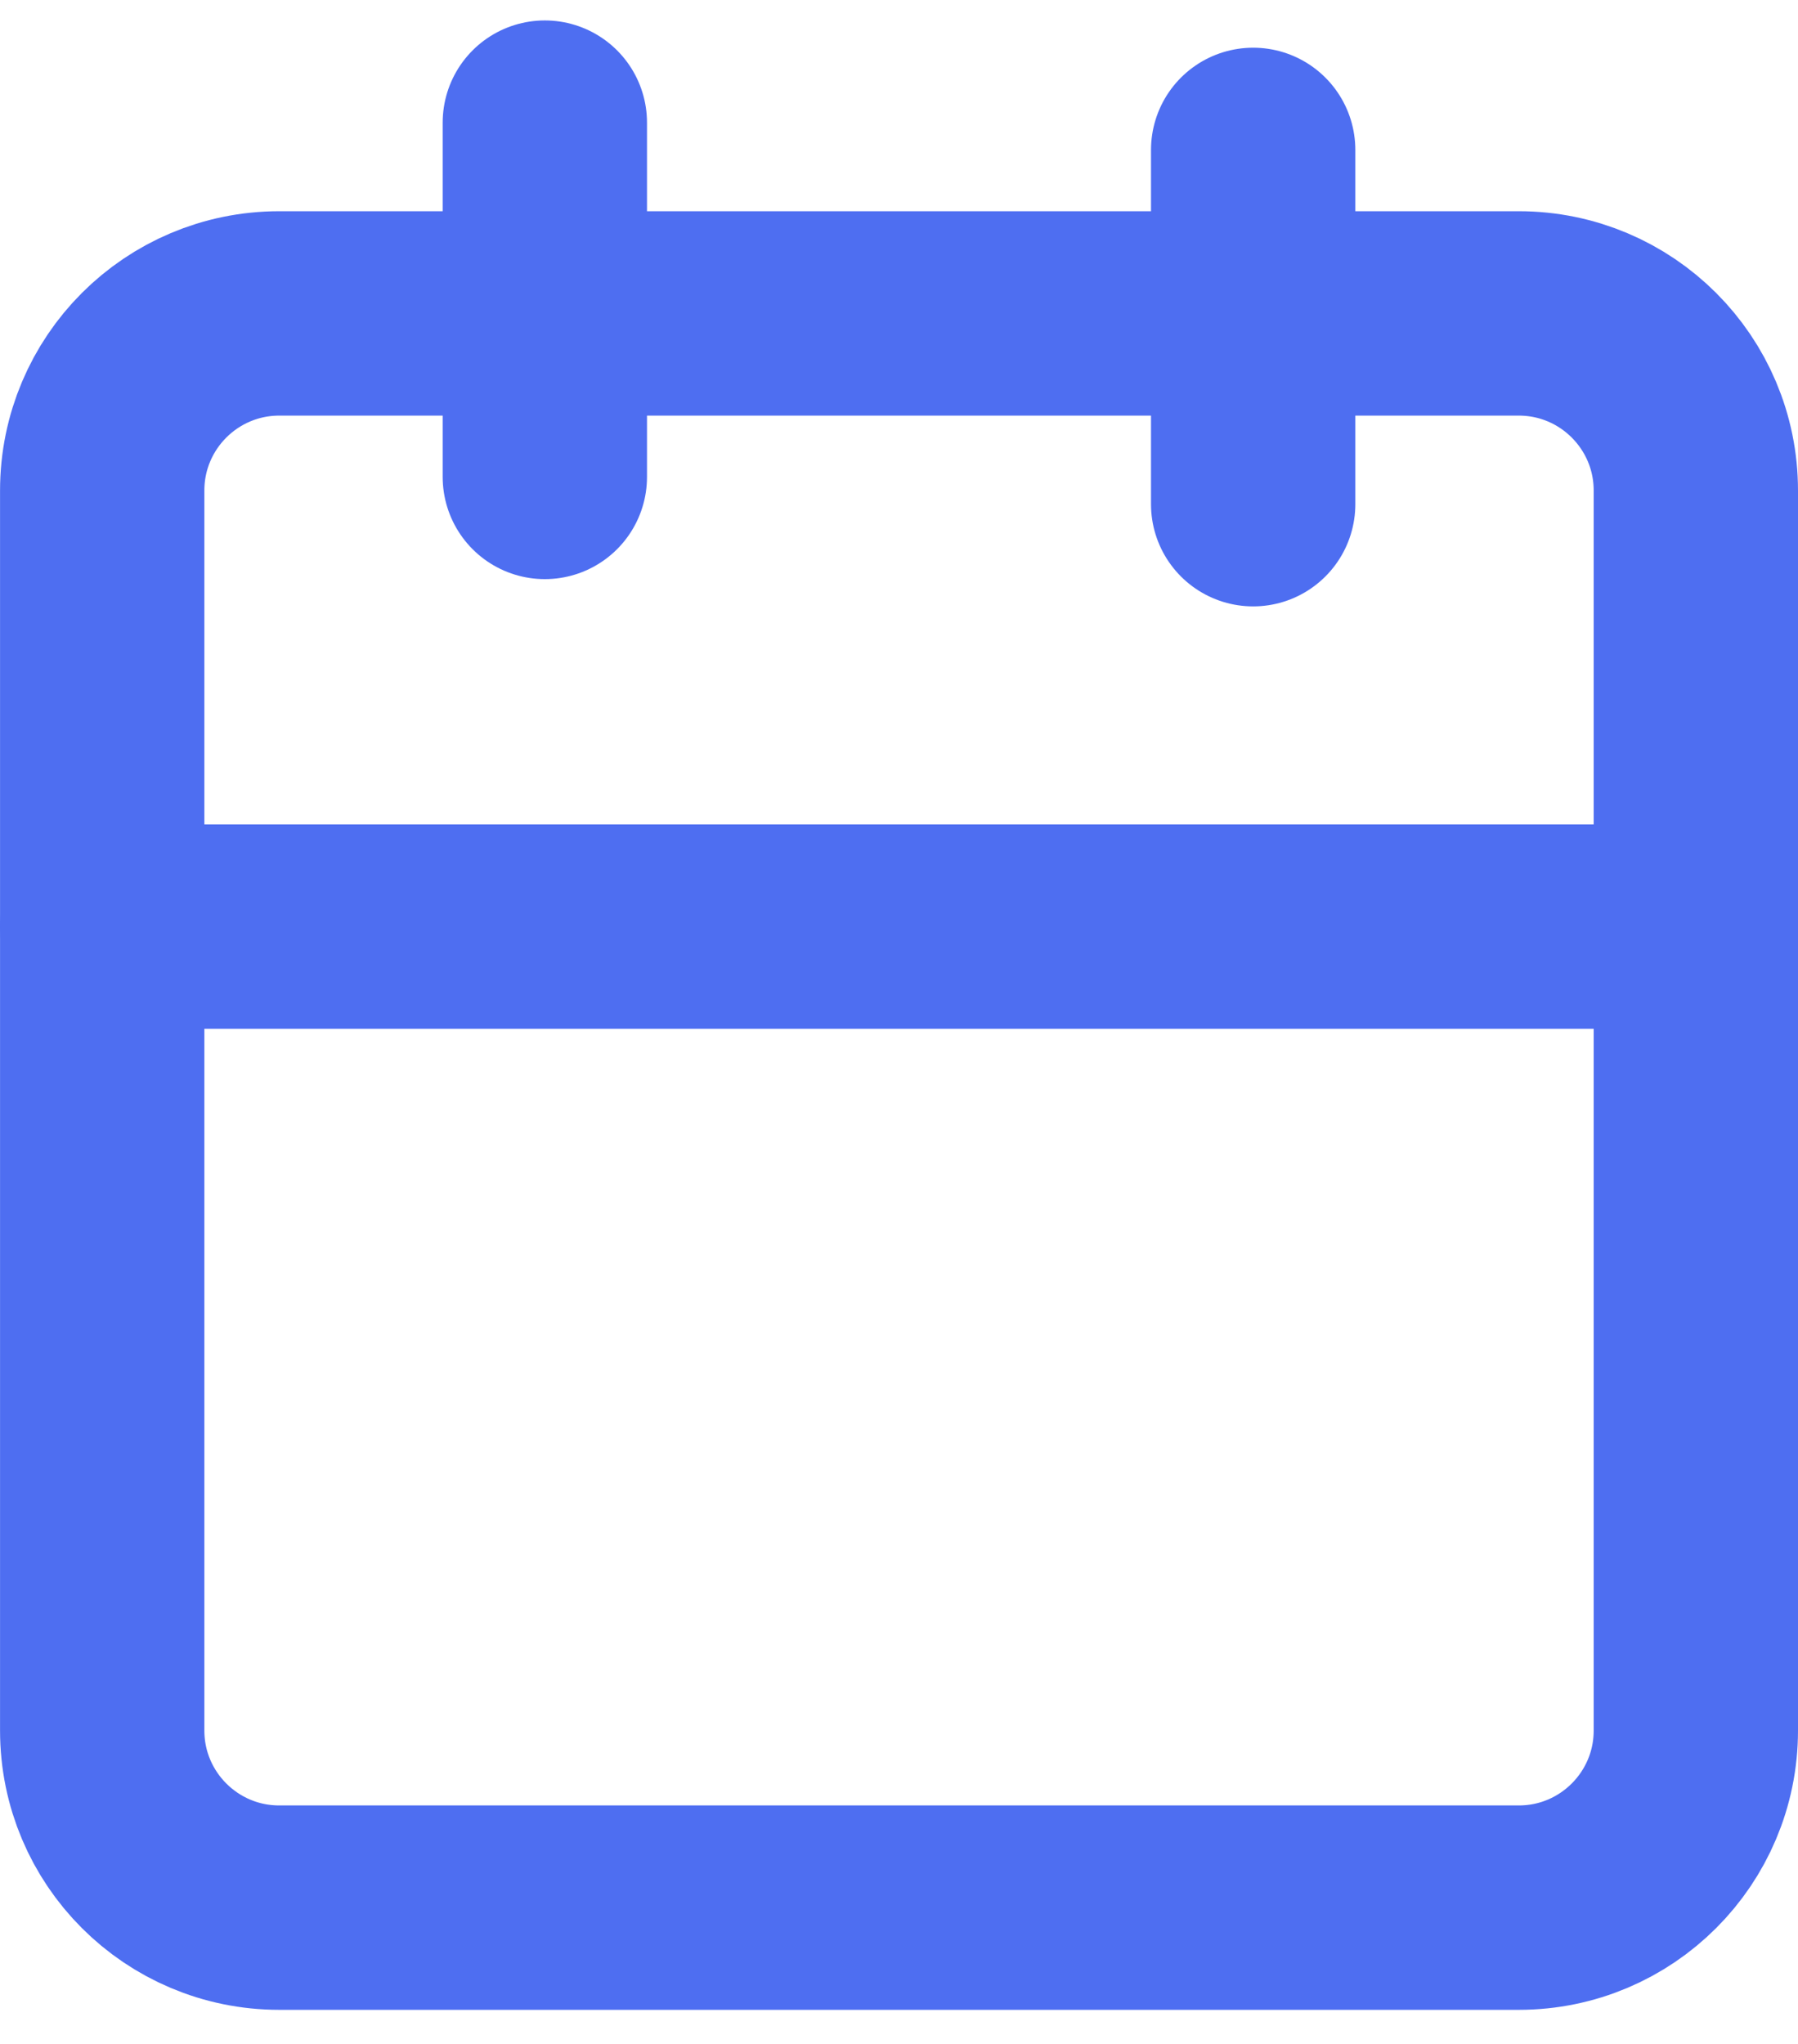 <svg fill="none" height="50" viewBox="0 0 44 50" width="44" xmlns="http://www.w3.org/2000/svg"><g stroke="#4e6ef1" stroke-linecap="round" stroke-linejoin="round" stroke-width="5"><path d="m37.167 7.667h-30.333c-2.393 0-4.333 1.94-4.333 4.333v30.333c0 2.393 1.94 4.333 4.333 4.333h30.333c2.393 0 4.333-1.94 4.333-4.333v-30.333c0-2.393-1.94-4.333-4.333-4.333z"/><path d="m30.667 3.667v8.667"/><path d="m13.333 3v8.667"/><path d="m2.5 22.667h39"/></g></svg>